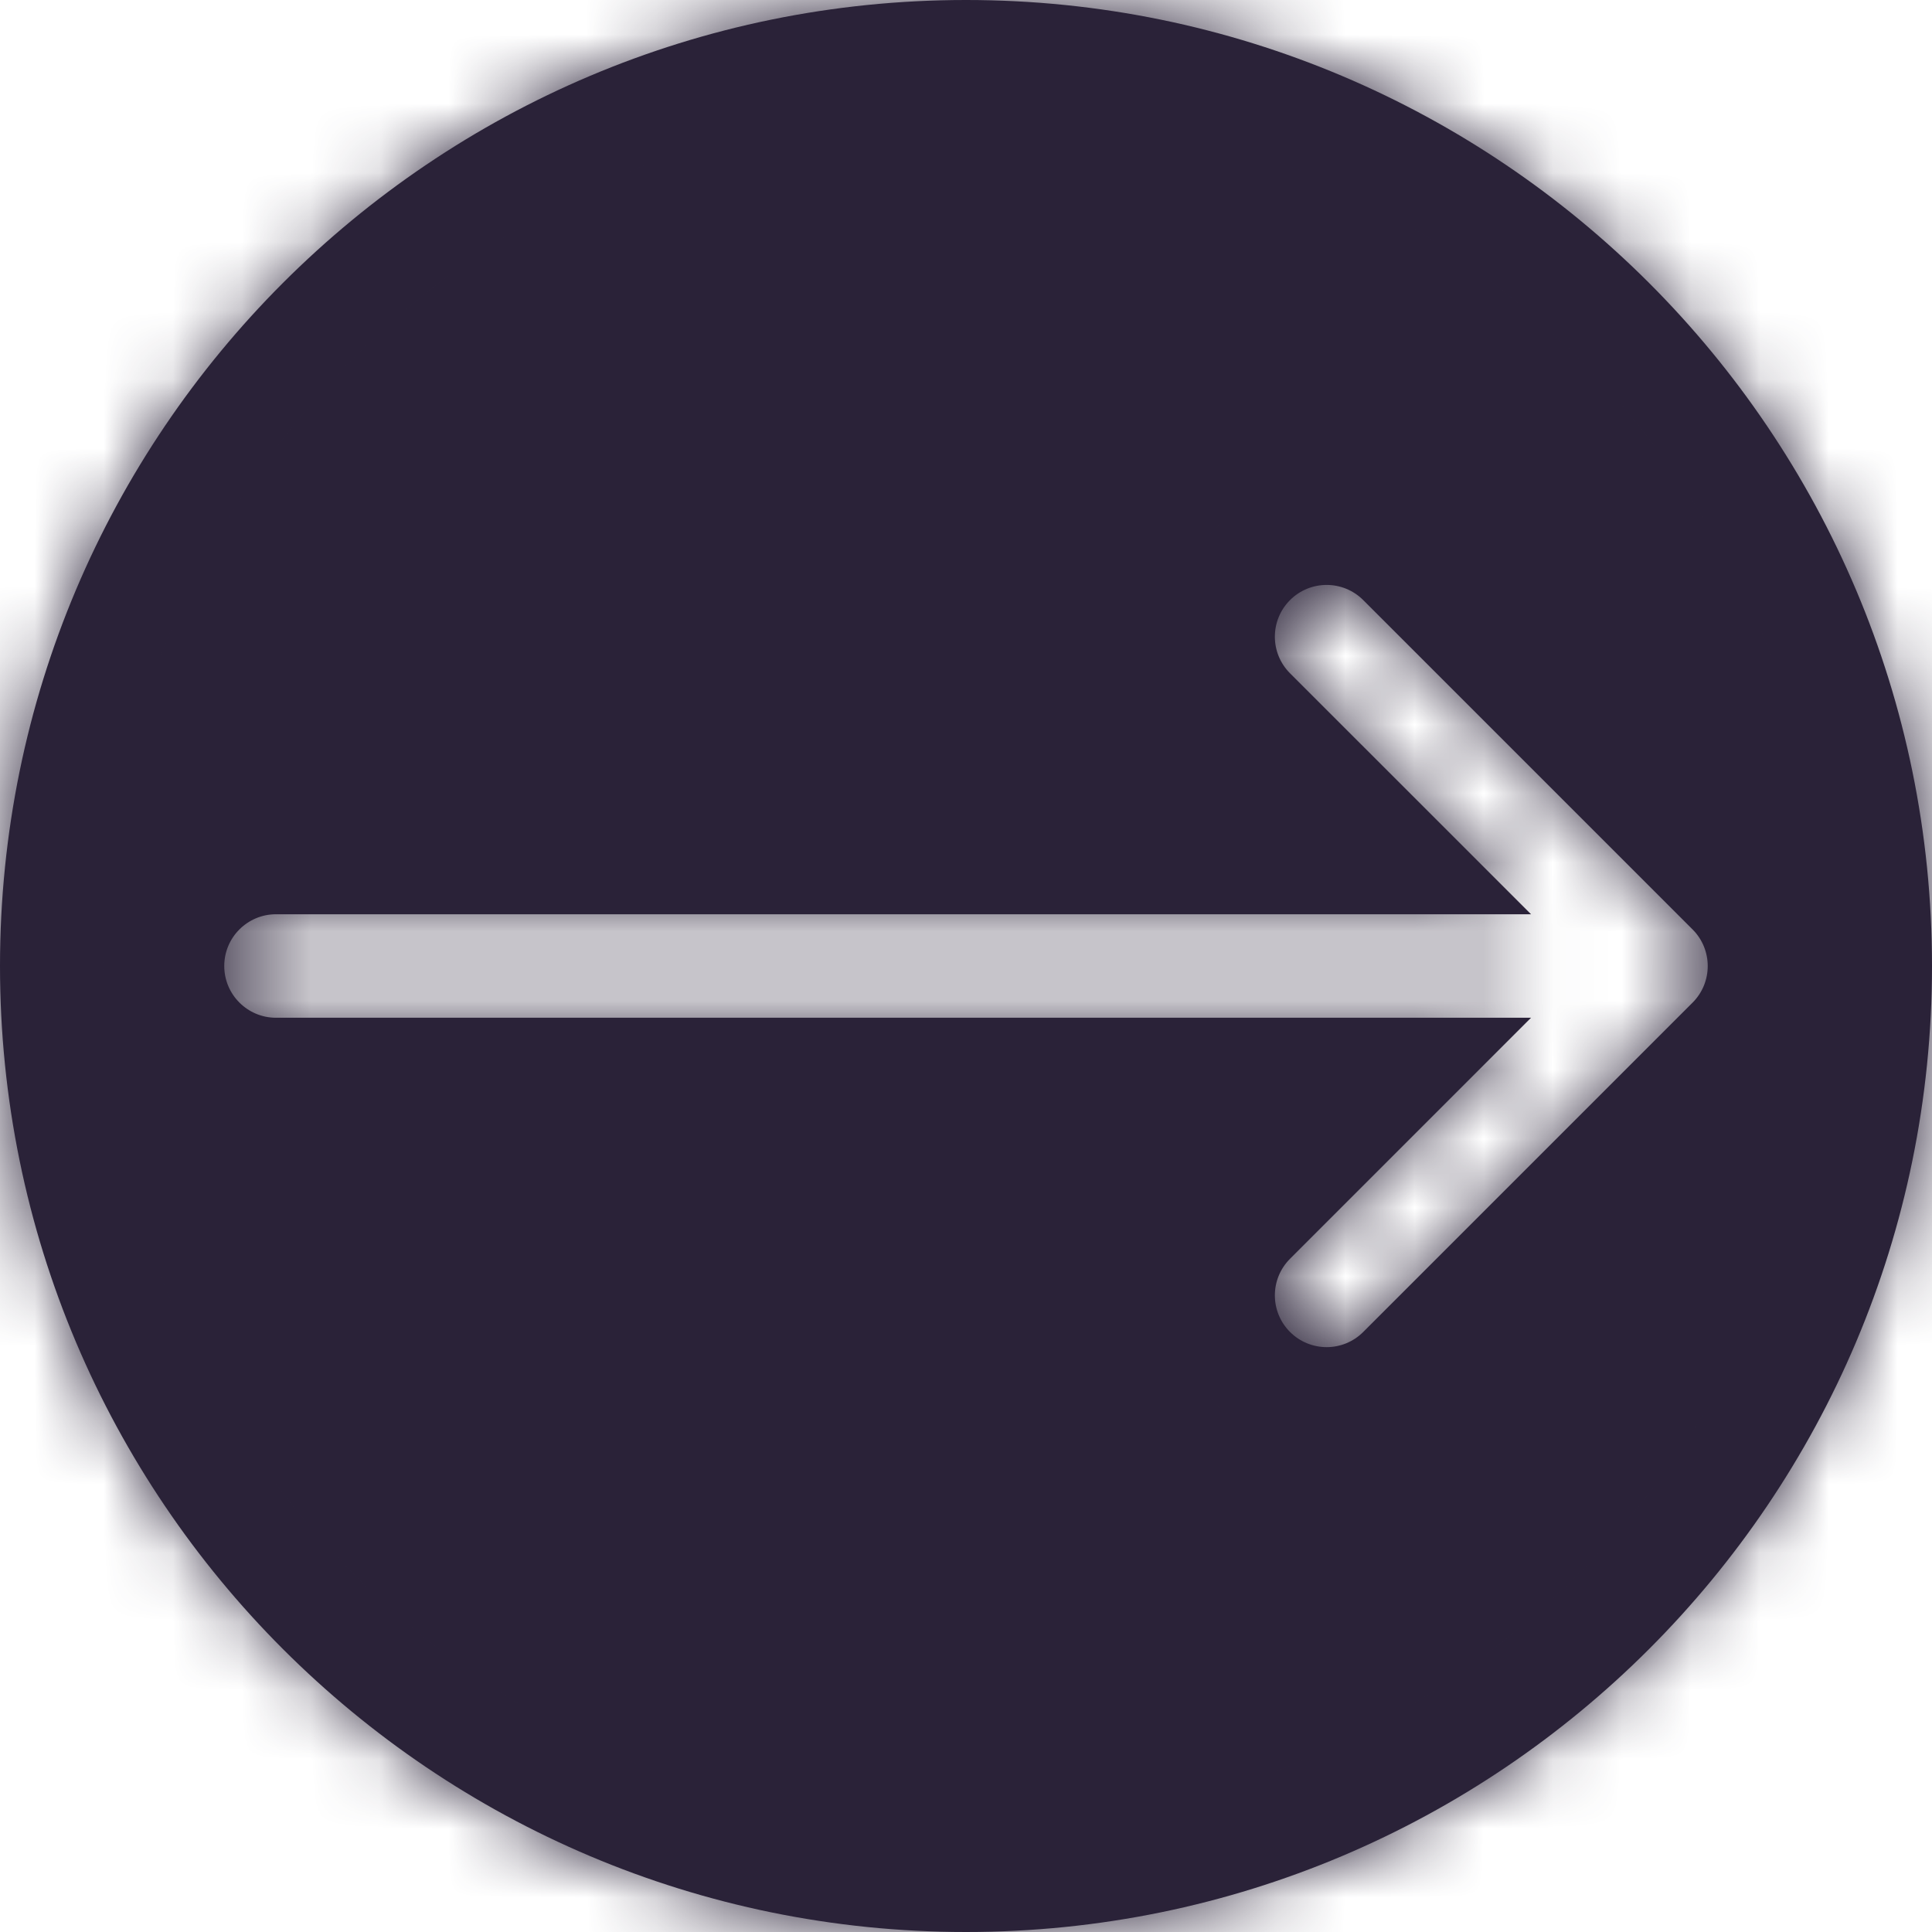 <svg xmlns="http://www.w3.org/2000/svg" fill="none" viewBox="0 0 28 28">
  <mask id="a" fill="#fff">
    <path fill-rule="evenodd" d="M14 28c7.732 0 14-6.268 14-14 0-7.732-6.268-14-14-14C6.268 0 0 6.268 0 14c0 7.732 6.268 14 14 14Zm10.53-14.53-4.773-4.773c-.293-.293-.768-.293-1.061 0-.293.293-.293.768 0 1.061L22.189 13.25H4c-.414 0-.75.336-.75.75s.336.75.75.75h18.189l-3.493 3.493c-.293.293-.293.768 0 1.061.293.293.768.293 1.061 0l4.773-4.773c.293-.293.293-.768 0-1.061Z" clip-rule="evenodd"/>
  </mask>
  <path fill="#2A2238" fill-rule="evenodd" d="M14 28c7.732 0 14-6.268 14-14 0-7.732-6.268-14-14-14C6.268 0 0 6.268 0 14c0 7.732 6.268 14 14 14Zm10.53-14.53-4.773-4.773c-.293-.293-.768-.293-1.061 0-.293.293-.293.768 0 1.061L22.189 13.25H4c-.414 0-.75.336-.75.75s.336.75.75.75h18.189l-3.493 3.493c-.293.293-.293.768 0 1.061.293.293.768.293 1.061 0l4.773-4.773c.293-.293.293-.768 0-1.061Z" clip-rule="evenodd"/>
  <path fill="#2A2238" d="m19.757 8.697-1.061 1.061 1.061-1.061Zm4.773 4.773 1.061-1.061-1.061 1.061Zm-5.834-3.712 1.061-1.061-1.061 1.061ZM22.189 13.25v1.5h3.621L23.25 12.189 22.189 13.25Zm0 1.5 1.061 1.061 2.561-2.561h-3.621v1.5Zm-3.493 3.493 1.061 1.061-1.061-1.061Zm1.061 1.061-1.061-1.061 1.061 1.061Zm4.773-4.773 1.061 1.061-1.061-1.061ZM26.5 14c0 6.904-5.596 12.5-12.5 12.5v3c8.56 0 15.5-6.94 15.5-15.5h-3ZM14 1.5c6.904 0 12.5 5.596 12.5 12.5h3c0-8.56-6.94-15.5-15.5-15.5v3ZM1.5 14C1.5 7.096 7.096 1.5 14 1.5v-3C5.44-1.5-1.5 5.44-1.5 14h3ZM14 26.5C7.096 26.5 1.5 20.904 1.5 14h-3c0 8.56 6.94 15.5 15.5 15.5v-3Zm4.697-16.743 4.773 4.773 2.121-2.121-4.773-4.773-2.121 2.121Zm1.061 0c-.293.293-.768.293-1.061 0l2.121-2.121c-.879-.879-2.303-.879-3.182 0l2.121 2.121Zm0-1.061c.293.293.293.768 0 1.061L17.636 7.636c-.879.879-.879 2.303 0 3.182l2.121-2.121Zm3.493 3.493-3.493-3.493-2.121 2.121 3.493 3.493 2.121-2.121ZM4 14.75h18.189v-3H4v3Zm.75-.75c0 .414-.336.75-.75.75v-3c-1.243 0-2.25 1.007-2.25 2.25h3ZM4 13.25c.414 0 .75.336.75.75h-3c0 1.243 1.007 2.25 2.25 2.25v-3Zm18.189 0H4v3h18.189v-3Zm-2.432 6.053 3.493-3.493-2.121-2.121-3.493 3.493 2.121 2.121Zm0-1.061c.293.293.293.768 0 1.061L17.636 17.182c-.879.879-.879 2.303 0 3.182l2.121-2.121Zm-1.061 0c.293-.293.768-.293 1.061 0L17.636 20.364c.879.879 2.303.879 3.182 0l-2.121-2.121Zm4.773-4.773-4.773 4.773 2.121 2.121 4.773-4.773-2.121-2.121Zm0 1.061c-.293-.293-.293-.768 0-1.061l2.121 2.121c.879-.879.879-2.303 0-3.182l-2.121 2.121Z" mask="url(#a)"/>
</svg>

